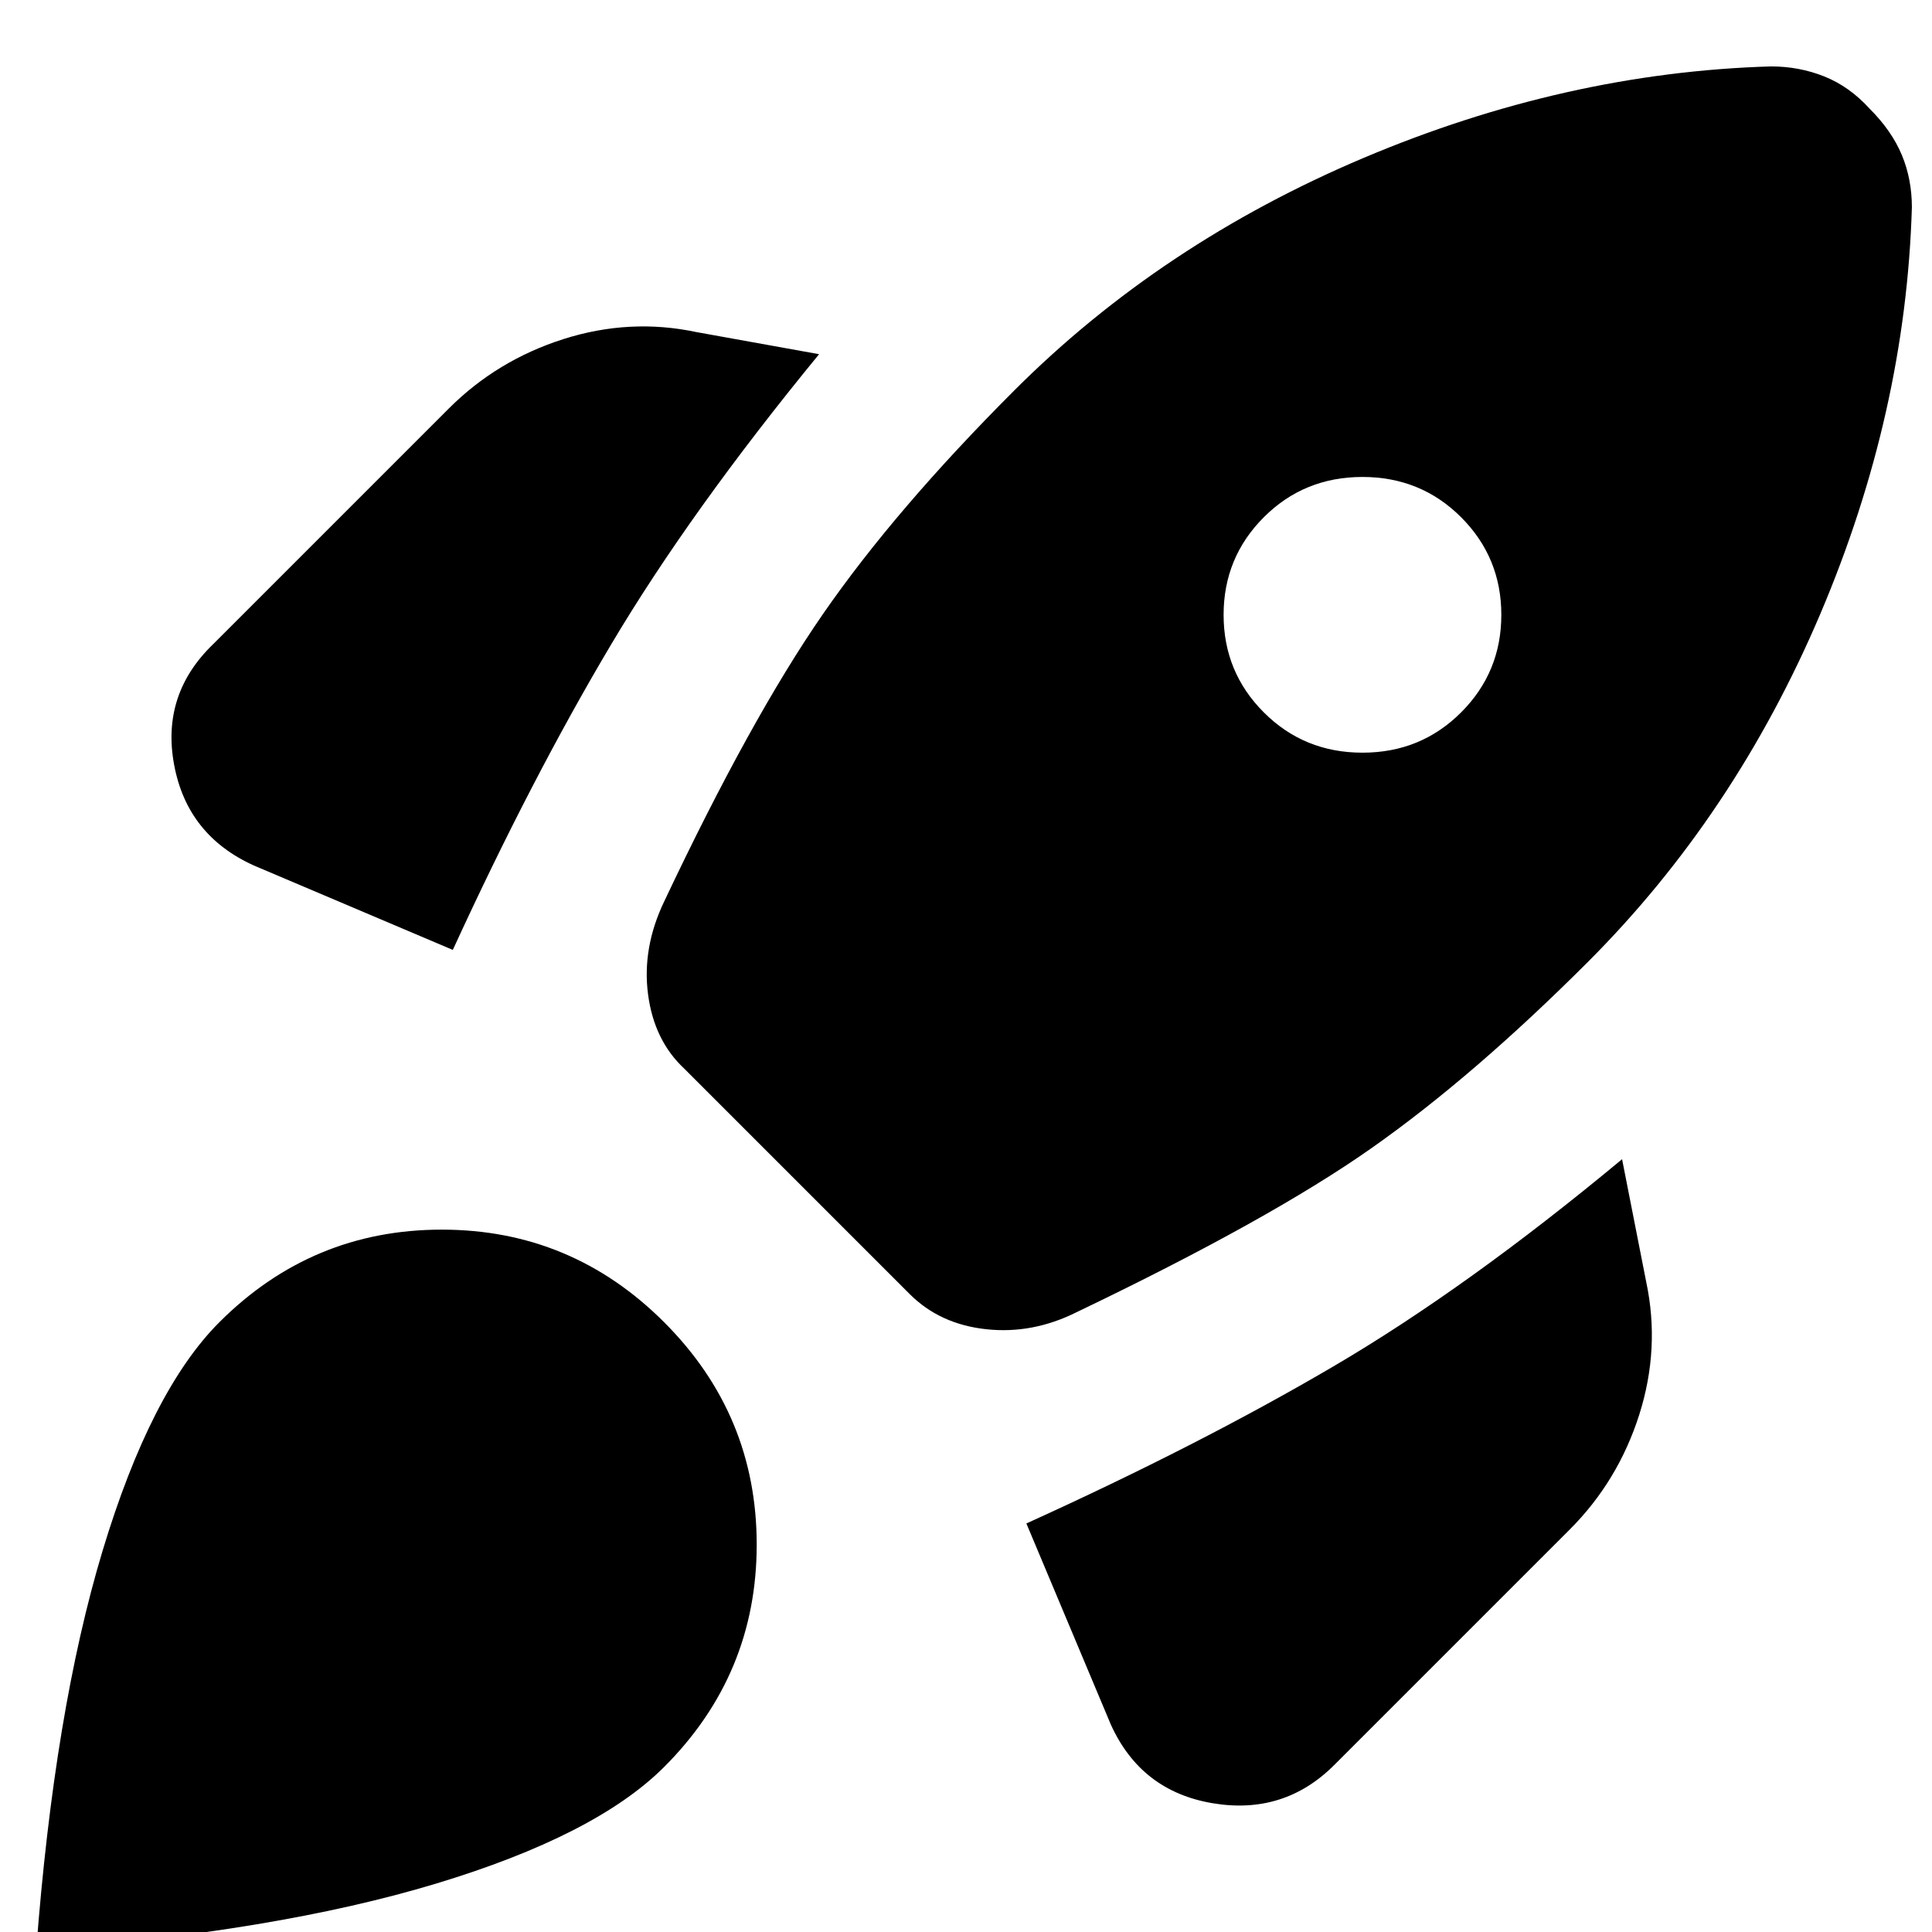 <svg xmlns="http://www.w3.org/2000/svg" height="24" width="24"><path d="M5.625 11.8 3.15 10.75q-.825-.375-.987-1.25Q2 8.625 2.65 8l2.925-2.925q.6-.6 1.425-.863.825-.262 1.65-.087l1.525.275q-1.6 1.95-2.587 3.612Q6.6 9.675 5.625 11.8ZM22 .825q.35 0 .663.125.312.125.562.4.275.275.4.575.125.3.125.65-.075 2.55-1.137 5.05-1.063 2.5-2.888 4.325-1.425 1.425-2.687 2.312-1.263.888-3.663 2.038-.55.275-1.125.212-.575-.062-.95-.437l-2.8-2.8q-.375-.35-.45-.925-.075-.575.2-1.15 1.075-2.275 1.975-3.575.9-1.3 2.375-2.775 1.825-1.825 4.338-2.888Q19.45.9 22 .825ZM15.7 8.85q.5.5 1.225.5.725 0 1.225-.5.5-.5.5-1.212 0-.713-.5-1.213-.5-.5-1.225-.5-.725 0-1.225.5-.5.5-.5 1.213 0 .712.5 1.212Zm-2.95 10.075q2.15-.975 3.812-1.95Q18.225 16 20.15 14.4l.3 1.525q.175.825-.087 1.65Q20.1 18.4 19.5 19l-2.925 2.925q-.625.625-1.513.475-.887-.15-1.262-.975Zm-10.025-2.5q1.15-1.15 2.763-1.15 1.612 0 2.762 1.15t1.15 2.763q0 1.612-1.15 2.762-.85.85-2.837 1.45-1.988.6-4.963.825.225-2.975.825-4.963.6-1.987 1.45-2.837Z"/></svg>